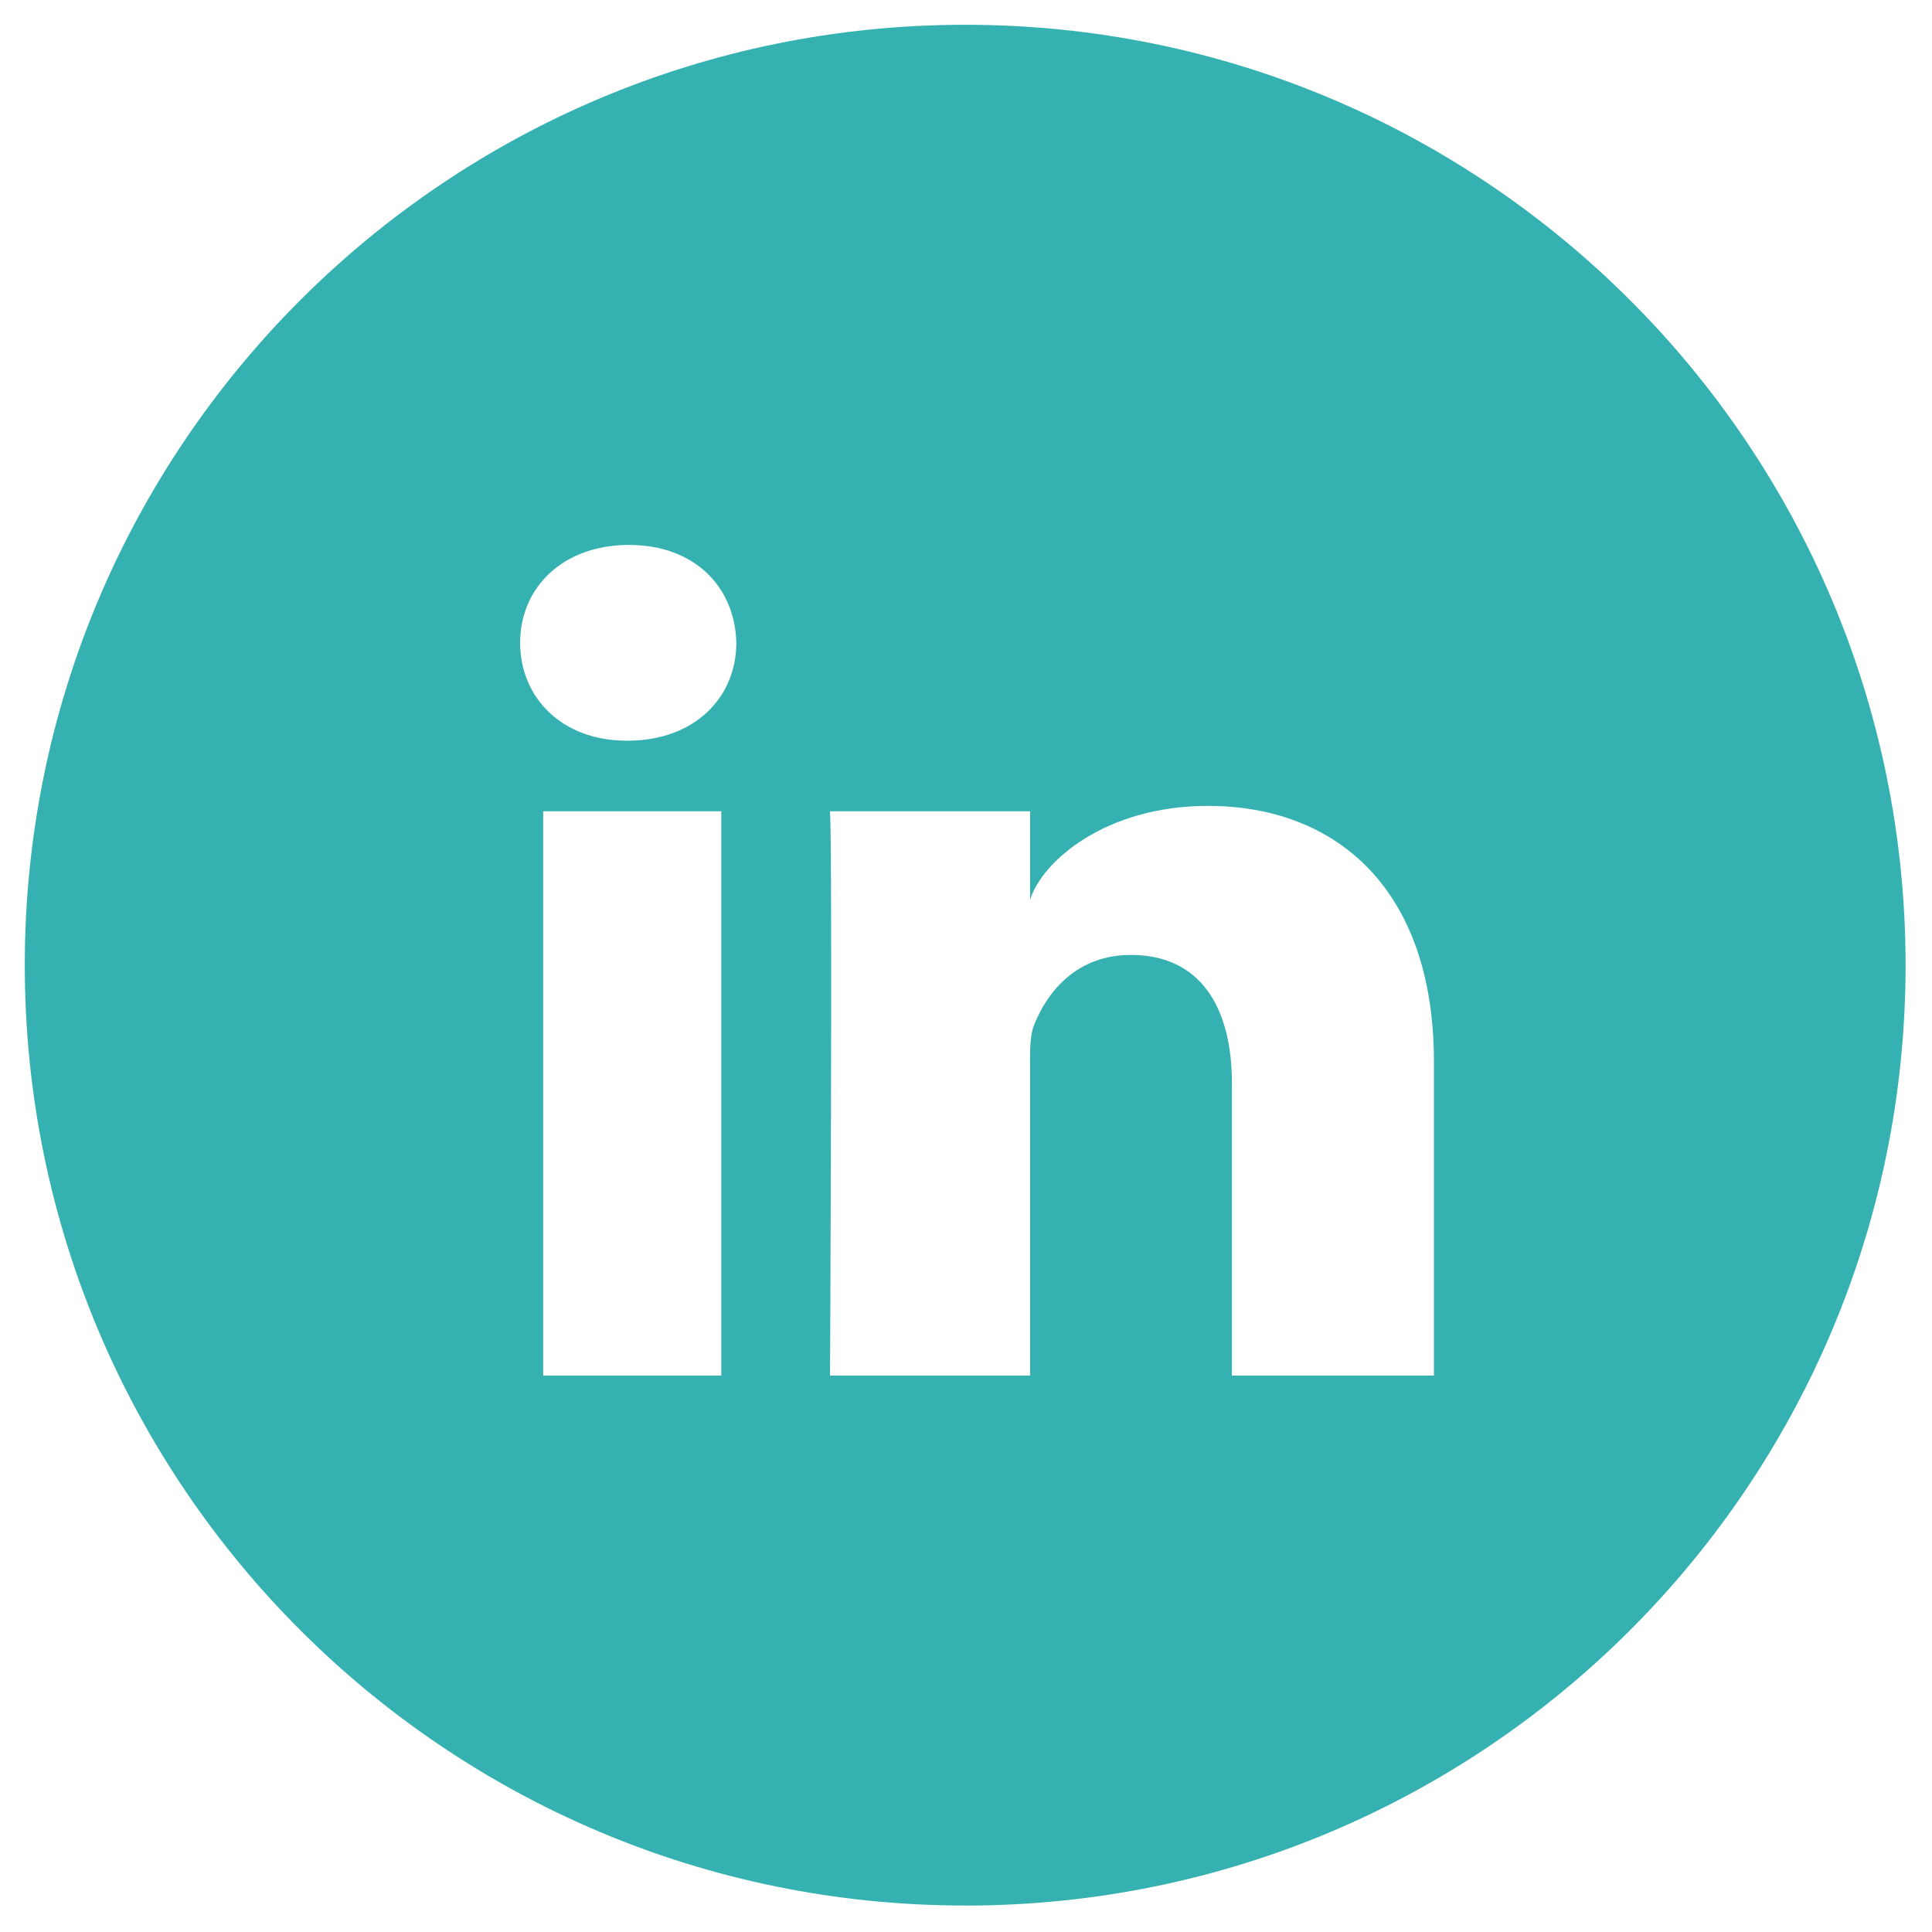 <svg xmlns="http://www.w3.org/2000/svg" width="40" height="40" viewBox="0 0 40 40">
    <g fill="none" fill-rule="evenodd">
        <path fill="#FFF" d="M-246-1657h1440V161H-246z"/>
        <path d="M0 0h40v40H0z"/>
        <path fill="#35b1b1" d="M19.983 39.452c-10.753 0-19.47-8.717-19.47-19.47C.513 9.23 9.23.513 19.983.513c10.752 0 19.47 8.718 19.47 19.47 0 10.753-8.718 19.47-19.47 19.47z"/>
        <path fill="#FFF" d="M11.246 16.797h3.687V28.48h-3.687V16.797zm13.762-.112c2.62 0 4.68 1.68 4.68 5.3v6.495h-4.182v-6.046c0-1.582-.654-2.663-2.092-2.663-1.1 0-1.712.73-1.997 1.432-.106.252-.09.604-.09.955v6.322h-4.142s.053-10.71 0-11.683h4.142v1.834c.245-.802 1.568-1.946 3.68-1.946zm-11.986-5.403c1.36 0 2.196.872 2.223 2.025 0 1.132-.863 2.028-2.25 2.028h-.026c-1.334 0-2.2-.892-2.2-2.025 0-1.154.891-2.028 2.253-2.028z"/>
    </g>
</svg>
